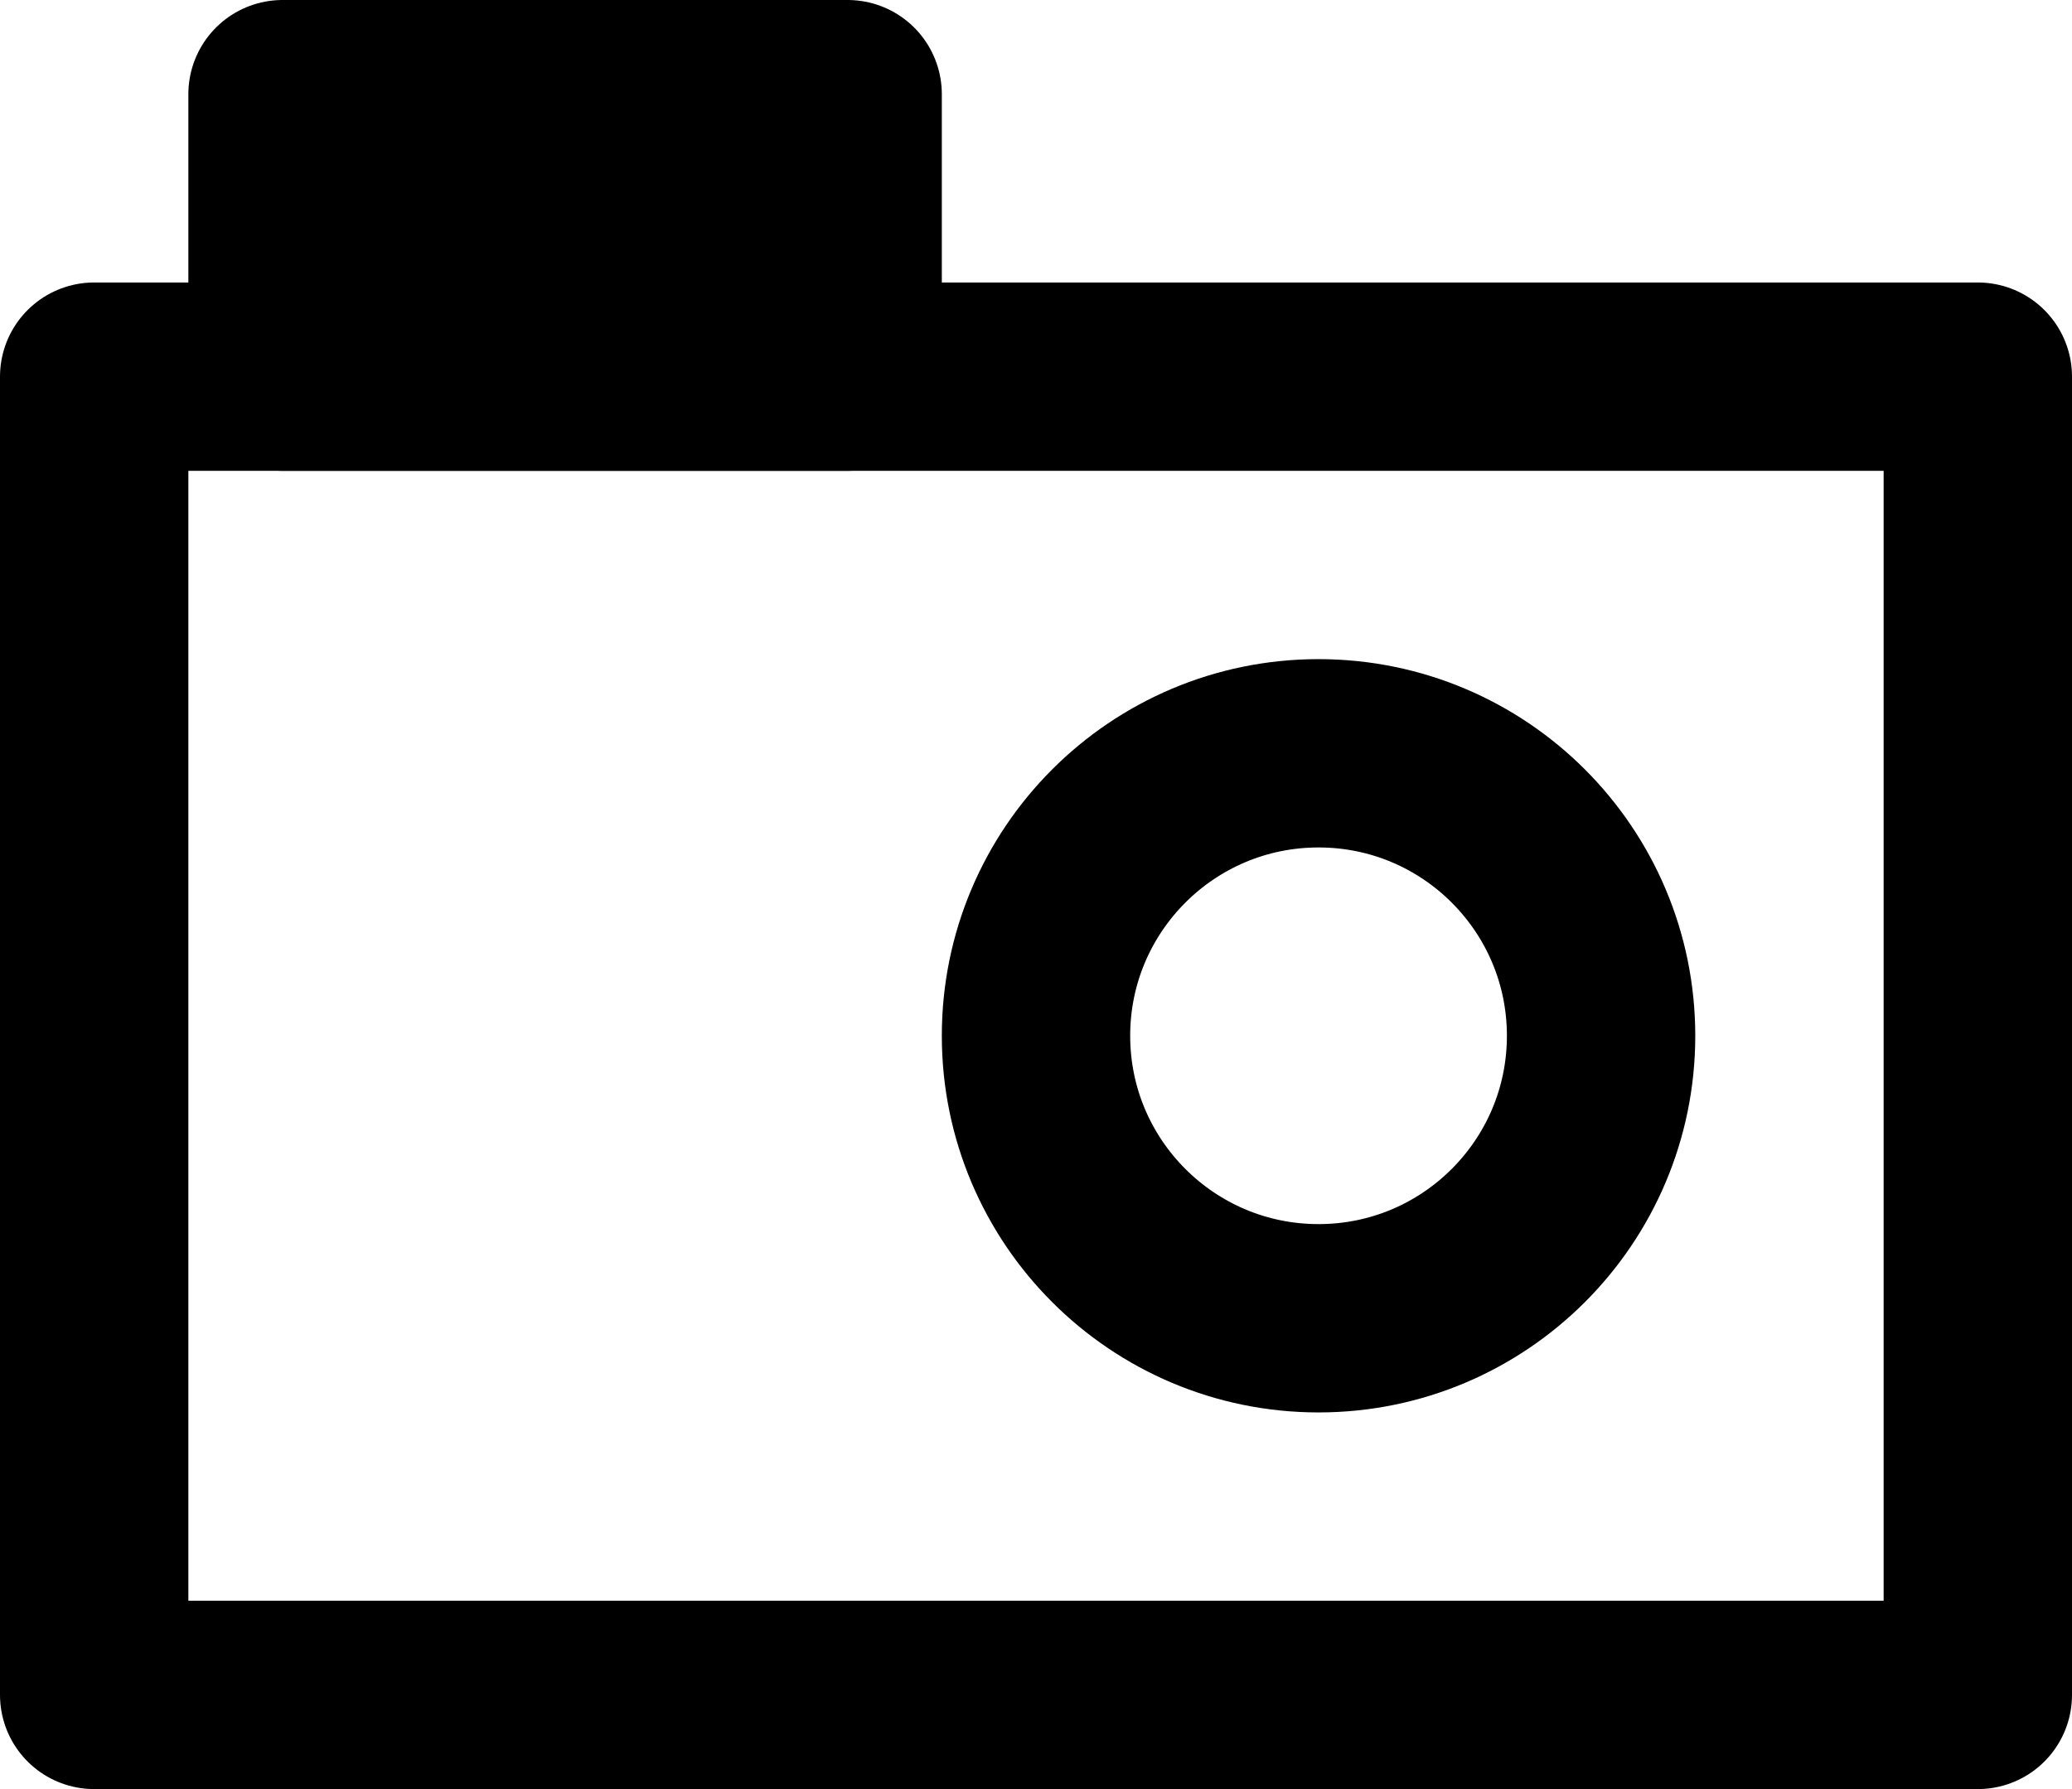 <?xml version="1.0" encoding="UTF-8"?>
<svg width="22px" height="19px" viewBox="0 0 22 19" version="1.1" xmlns="http://www.w3.org/2000/svg" xmlns:xlink="http://www.w3.org/1999/xlink">
    <!-- Generator: Sketch 42 (36781) - http://www.bohemiancoding.com/sketch -->
    <title>ic_camera</title>
    <desc>Created with Sketch.</desc>
    <defs></defs>
    <g id="Icons" stroke="none" stroke-width="1" fill="none" fill-rule="evenodd">
        <g id="24-px-Icons" transform="translate(-217, -219)" stroke="#000000">
            <g id="ic_camera" transform="translate(216, 216)">
                <g id="camera">
                    <g transform="translate(2, 4)" stroke-width="2">
                        <rect id="Rectangle-5" stroke-linecap="round" stroke-linejoin="round" x="0" y="3" width="20" height="14"></rect>
                        <circle id="Oval" cx="13" cy="10" r="3"></circle>
                        <rect id="Rectangle" stroke-linecap="round" stroke-linejoin="round" fill="#000000" x="2" y="0" width="6" height="3"></rect>
                    </g>
                </g>
            </g>
        </g>
    </g>
</svg>